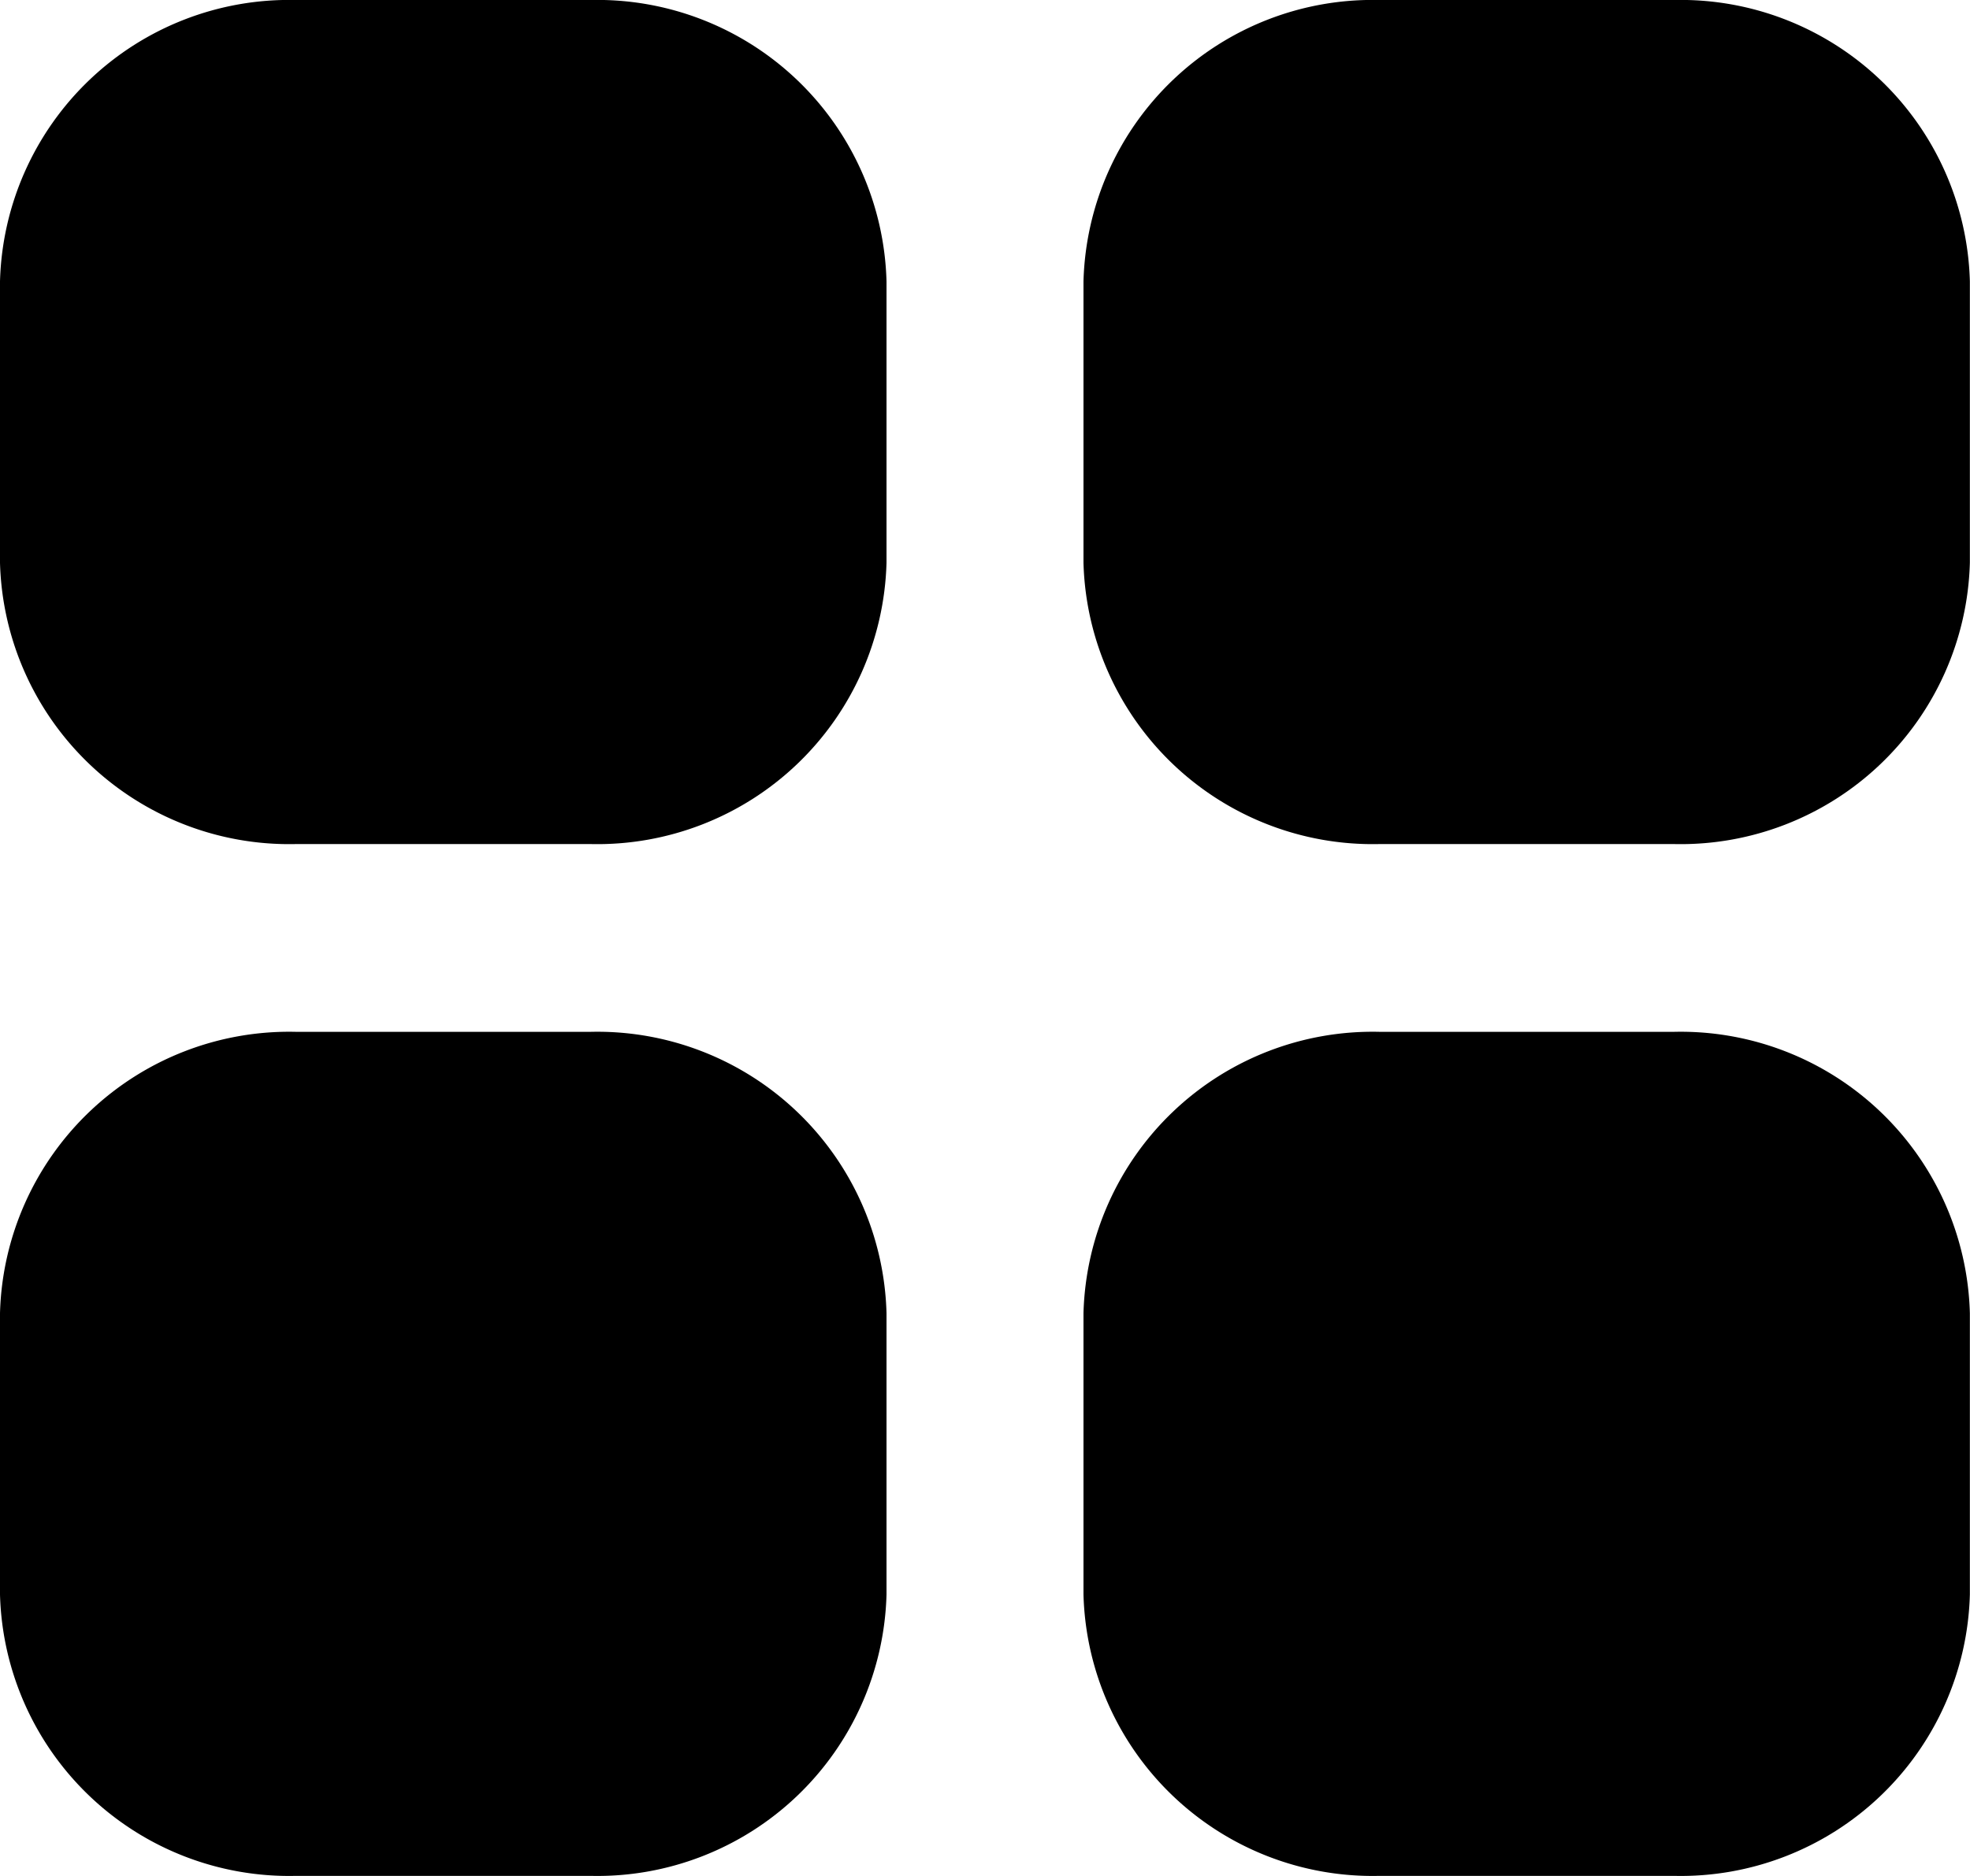 <svg xmlns="http://www.w3.org/2000/svg" width="14.982" height="14.269" viewBox="0 0 14.982 14.269">
  <path id="Path_45726" data-name="Path 45726" d="M12.735,7.848H10.488A2.2,2.2,0,0,0,8.24,9.988v2.14a2.2,2.2,0,0,0,2.247,2.14h2.247a2.2,2.2,0,0,0,2.247-2.14V9.988a2.2,2.2,0,0,0-2.247-2.14m-8.24,0H2.247A2.2,2.2,0,0,0,0,9.988v2.14a2.2,2.2,0,0,0,2.247,2.14H4.495a2.2,2.2,0,0,0,2.247-2.14V9.988a2.2,2.2,0,0,0-2.247-2.14M12.735,0H10.488A2.2,2.2,0,0,0,8.24,2.14v2.14a2.2,2.2,0,0,0,2.247,2.14h2.247a2.2,2.2,0,0,0,2.247-2.14V2.14A2.2,2.2,0,0,0,12.735,0M6.742,2.14v2.14a2.2,2.2,0,0,1-2.247,2.14H2.247A2.2,2.2,0,0,1,0,4.281V2.14A2.2,2.2,0,0,1,2.247,0H4.495A2.2,2.2,0,0,1,6.742,2.14" fill-rule="evenodd"/>
</svg>
